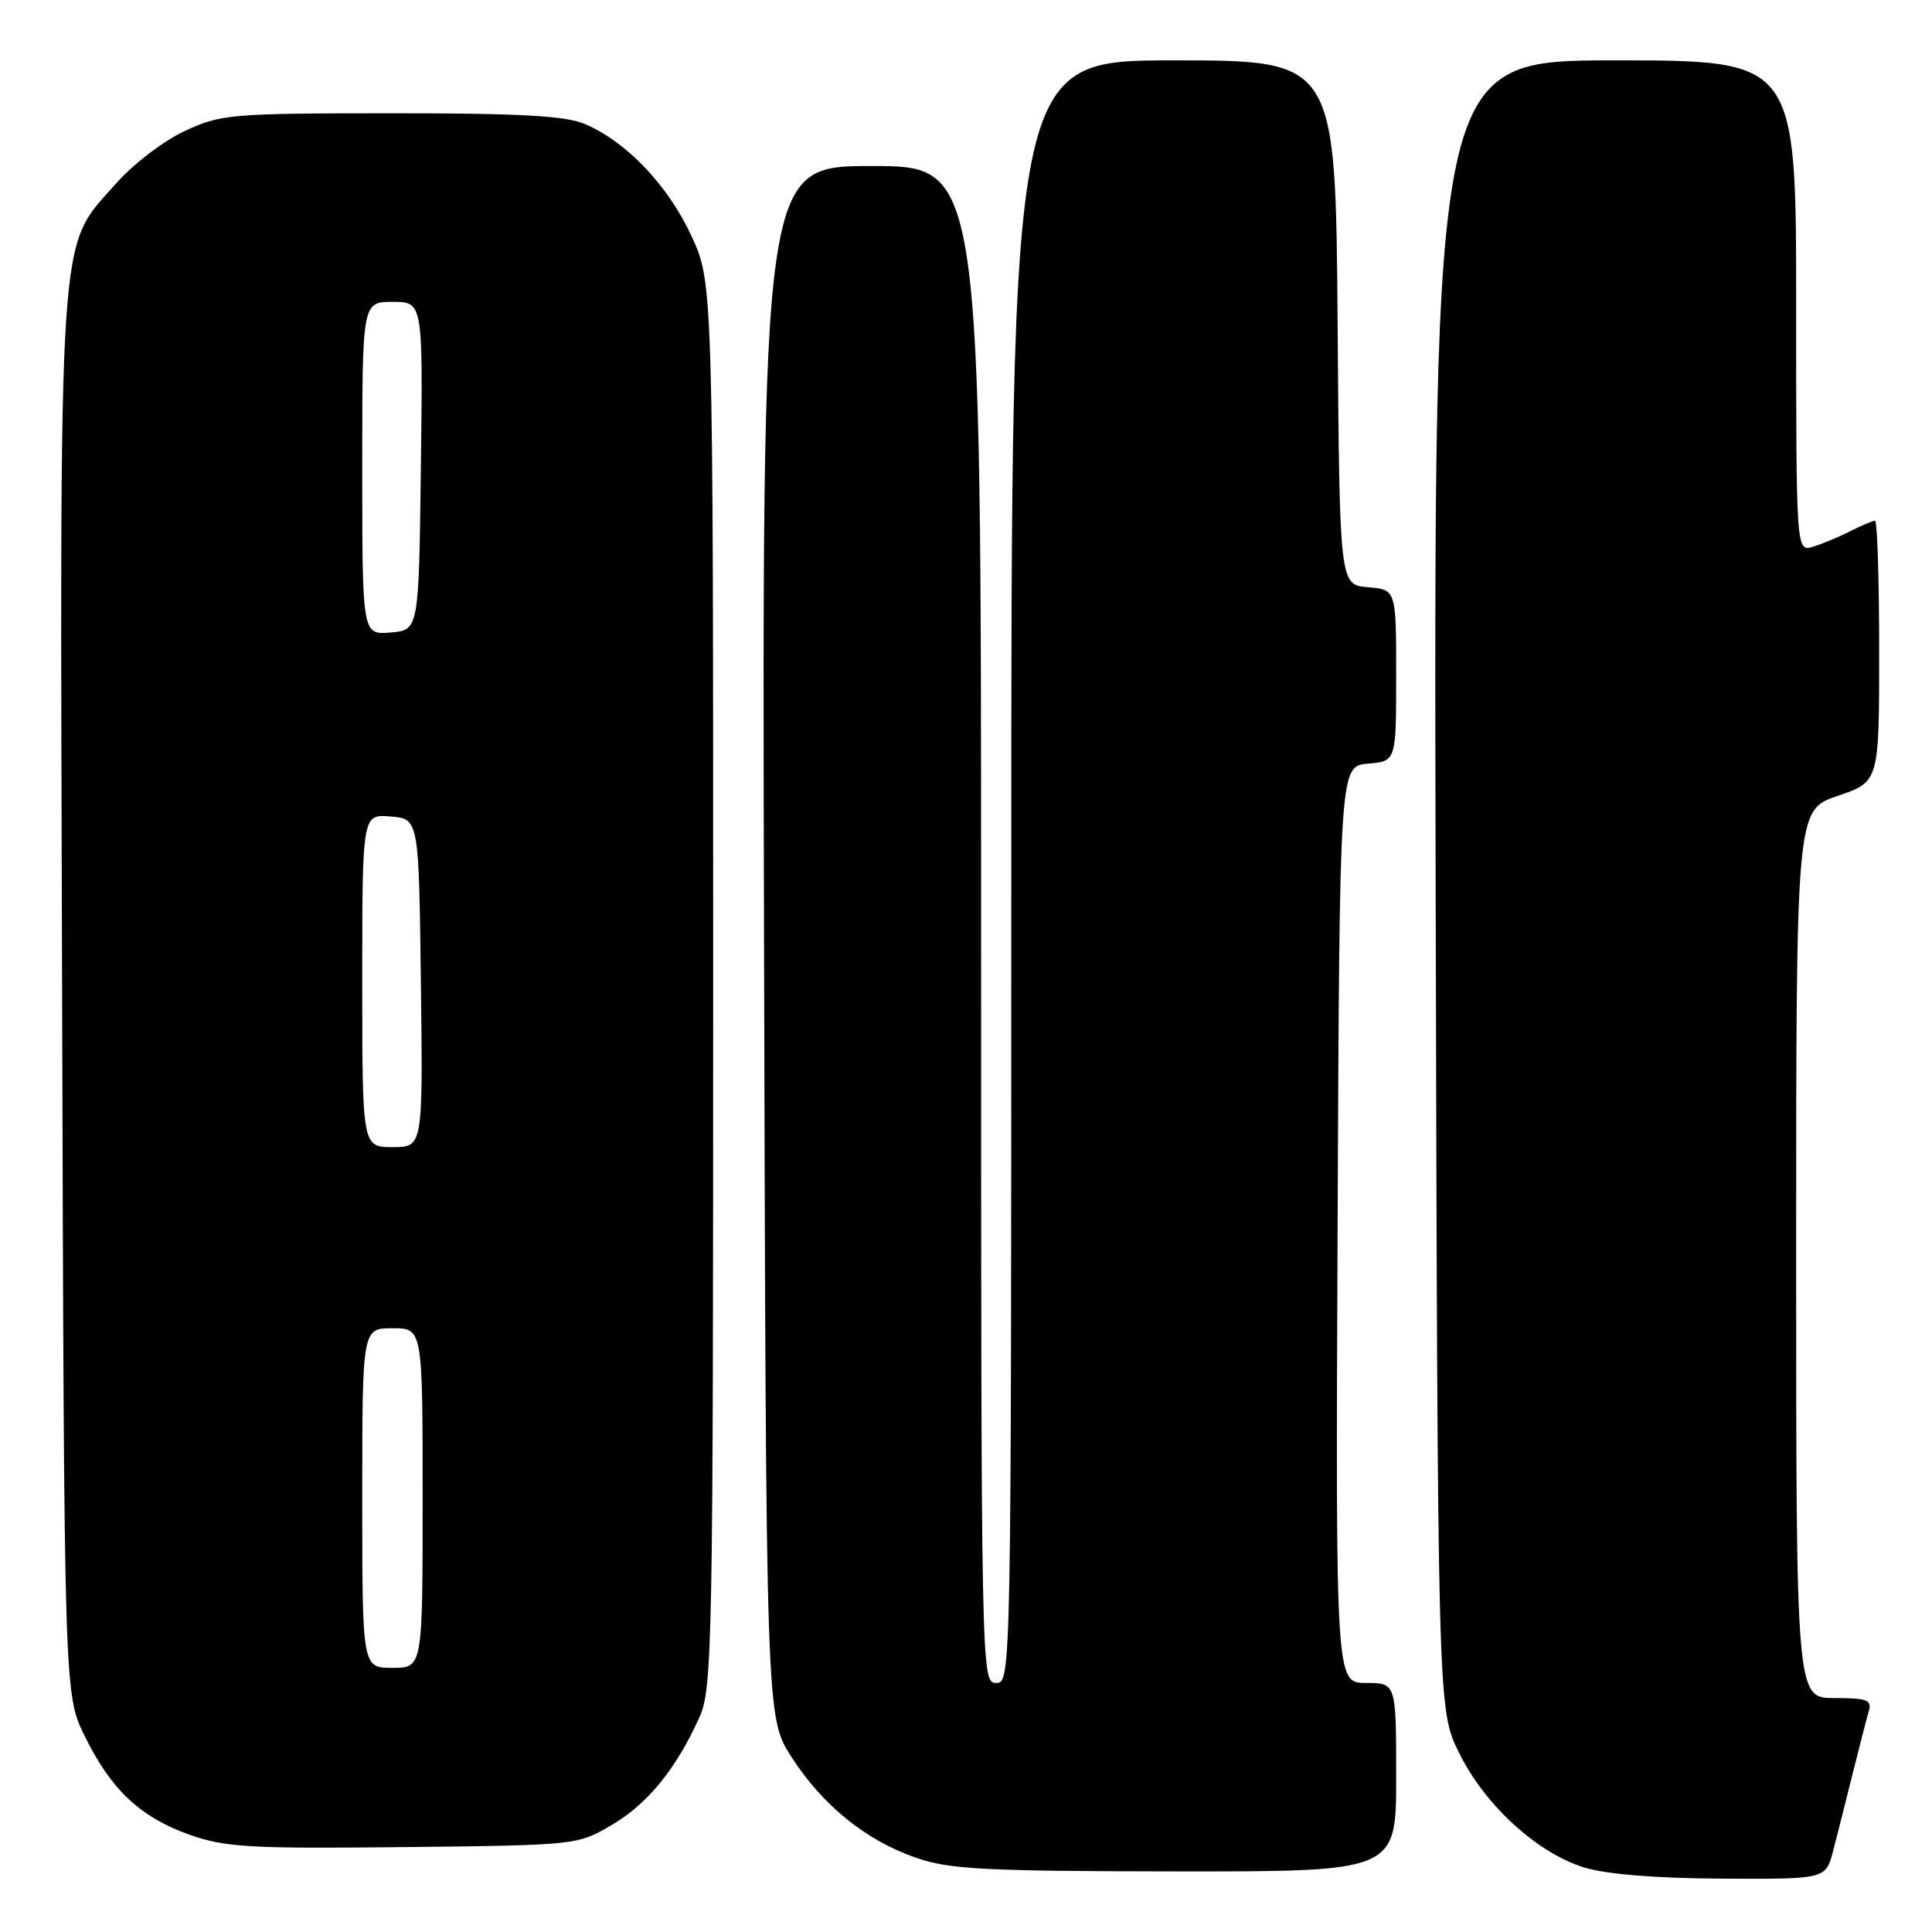 <?xml version="1.0" encoding="UTF-8" standalone="no"?>
<!DOCTYPE svg PUBLIC "-//W3C//DTD SVG 1.1//EN" "http://www.w3.org/Graphics/SVG/1.1/DTD/svg11.dtd" >
<svg xmlns="http://www.w3.org/2000/svg" xmlns:xlink="http://www.w3.org/1999/xlink" version="1.1" viewBox="0 0 256 256">
 <g >
 <path fill="currentColor"
d=" M 242.90 245.25 C 243.44 243.19 244.60 238.57 245.49 235.00 C 246.38 231.43 247.34 227.71 247.62 226.75 C 248.06 225.25 247.42 225.00 243.07 225.00 C 238.00 225.00 238.00 225.00 238.00 166.16 C 238.00 107.32 238.00 107.32 243.50 105.46 C 249.00 103.59 249.00 103.59 249.00 86.29 C 249.00 76.78 248.75 69.00 248.45 69.00 C 248.15 69.00 246.69 69.62 245.20 70.37 C 243.72 71.13 241.49 72.06 240.25 72.44 C 238.00 73.13 238.00 73.13 238.00 40.57 C 238.00 8.00 238.00 8.00 213.98 8.00 C 189.97 8.00 189.97 8.00 190.23 117.25 C 190.50 226.50 190.50 226.50 193.31 232.21 C 196.71 239.15 203.65 245.52 209.91 247.45 C 212.85 248.35 219.41 248.89 228.21 248.93 C 241.92 249.00 241.92 249.00 242.90 245.25 Z  M 185.00 235.50 C 185.00 223.00 185.00 223.00 180.99 223.00 C 176.98 223.00 176.98 223.00 177.24 162.25 C 177.50 101.50 177.50 101.50 181.25 101.19 C 185.00 100.88 185.00 100.88 185.00 89.50 C 185.00 78.12 185.00 78.12 181.25 77.81 C 177.50 77.50 177.50 77.50 177.24 42.75 C 176.97 8.00 176.97 8.00 155.49 8.00 C 134.00 8.00 134.00 8.00 134.00 115.50 C 134.00 222.33 133.99 223.00 132.00 223.00 C 130.01 223.00 130.00 222.33 130.00 122.50 C 130.00 22.00 130.00 22.00 115.49 22.00 C 100.97 22.00 100.97 22.00 101.24 124.77 C 101.50 227.55 101.50 227.55 104.85 232.77 C 108.99 239.22 114.72 243.86 121.40 246.17 C 125.81 247.70 130.47 247.94 155.75 247.97 C 185.00 248.00 185.00 248.00 185.00 235.50 Z  M 81.07 241.81 C 85.83 239.02 89.64 234.33 92.70 227.50 C 94.39 223.74 94.50 217.83 94.50 130.50 C 94.50 37.50 94.50 37.50 91.61 31.24 C 88.51 24.54 82.94 18.71 77.42 16.40 C 74.88 15.34 68.66 15.00 51.78 15.01 C 30.51 15.02 29.27 15.13 24.46 17.37 C 21.67 18.66 17.61 21.78 15.36 24.33 C 7.58 33.17 7.93 27.95 8.23 132.02 C 8.50 224.50 8.50 224.50 11.22 230.03 C 14.72 237.17 18.62 240.82 25.20 243.14 C 29.88 244.78 33.20 244.97 53.50 244.75 C 76.45 244.50 76.51 244.49 81.07 241.81 Z  M 48.00 198.50 C 48.00 176.00 48.00 176.00 52.00 176.00 C 56.00 176.00 56.00 176.00 56.00 198.50 C 56.00 221.00 56.00 221.00 52.00 221.00 C 48.00 221.00 48.00 221.00 48.00 198.50 Z  M 48.00 129.94 C 48.00 107.88 48.00 107.88 51.75 108.19 C 55.50 108.50 55.50 108.50 55.77 130.25 C 56.04 152.00 56.04 152.00 52.02 152.00 C 48.00 152.00 48.00 152.00 48.00 129.94 Z  M 48.00 62.06 C 48.00 40.00 48.00 40.00 52.02 40.00 C 56.04 40.00 56.04 40.00 55.77 61.75 C 55.50 83.50 55.50 83.50 51.75 83.81 C 48.00 84.12 48.00 84.12 48.00 62.06 Z "/>
</g>
</svg>